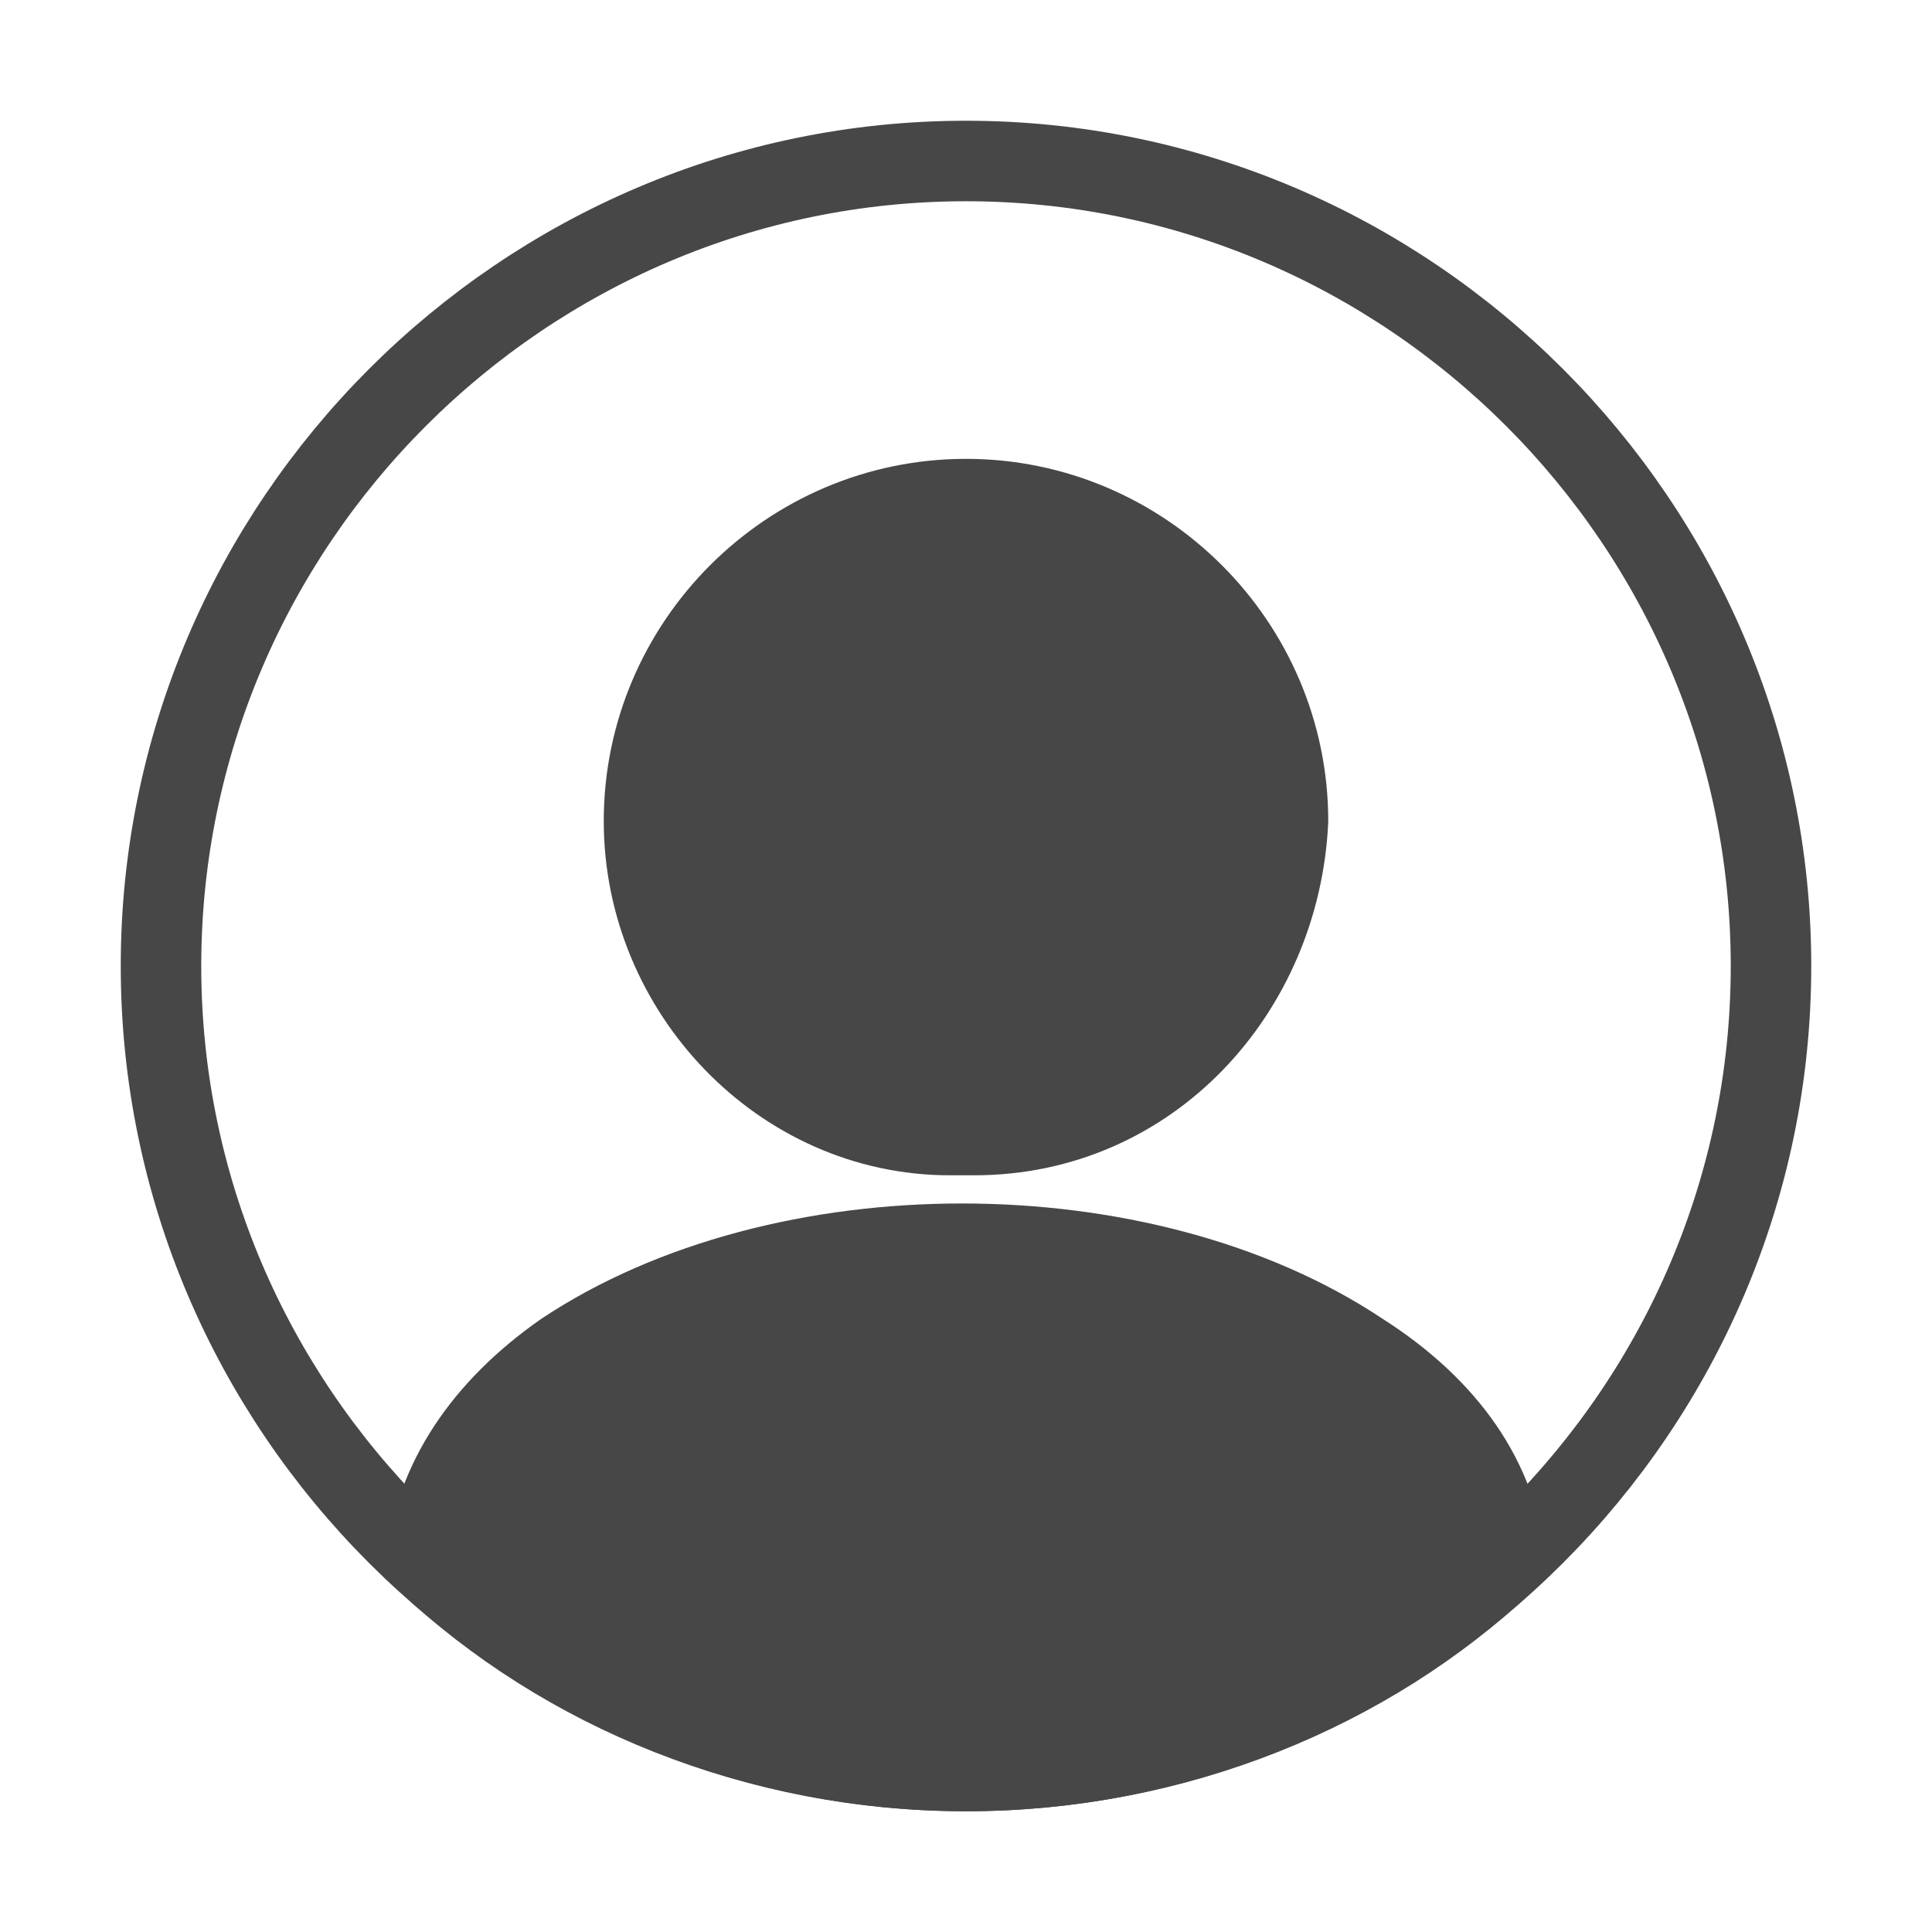 <?xml version="1.0" encoding="utf-8"?>
<!-- Generator: Adobe Illustrator 21.1.0, SVG Export Plug-In . SVG Version: 6.00 Build 0)  -->
<svg version="1.1" xmlns="http://www.w3.org/2000/svg" xmlns:xlink="http://www.w3.org/1999/xlink" x="0px" y="0px"
	 viewBox="0 0 24 24" style="enable-background:new 0 0 24 24;" xml:space="preserve">
<style type="text/css">
	.st0{fill:#474747;stroke:#474747;stroke-miterlimit:10;}
	.st1{fill:none;stroke:#474747;stroke-miterlimit:10;}
</style>
<g id="Livello_2">
</g>
<g id="Livello_1">
	<path class="st0" d="M12.1,14.1c-0.1,0-0.2,0-0.3,0C9.7,14.1,8,12.3,8,10.2c0-2.2,1.8-4,4-4c2.2,0,4,1.8,4,4
		C15.9,12.3,14.3,14.1,12.1,14.1z"/>
	<path class="st0" d="M18.7,19.4C17,21,14.6,22,12,22c-2.6,0-5-1-6.7-2.6C5.4,18.4,6,17.5,7,16.8c2.7-1.8,7.2-1.8,9.9,0
		C18,17.5,18.6,18.4,18.7,19.4z"/>
	<path class="st1" d="M12,22c5.5,0,10-4.5,10-10c0-5.5-4.5-10-10-10C6.5,2,2,6.5,2,12C2,17.5,6.5,22,12,22z"/>
</g>
</svg>
